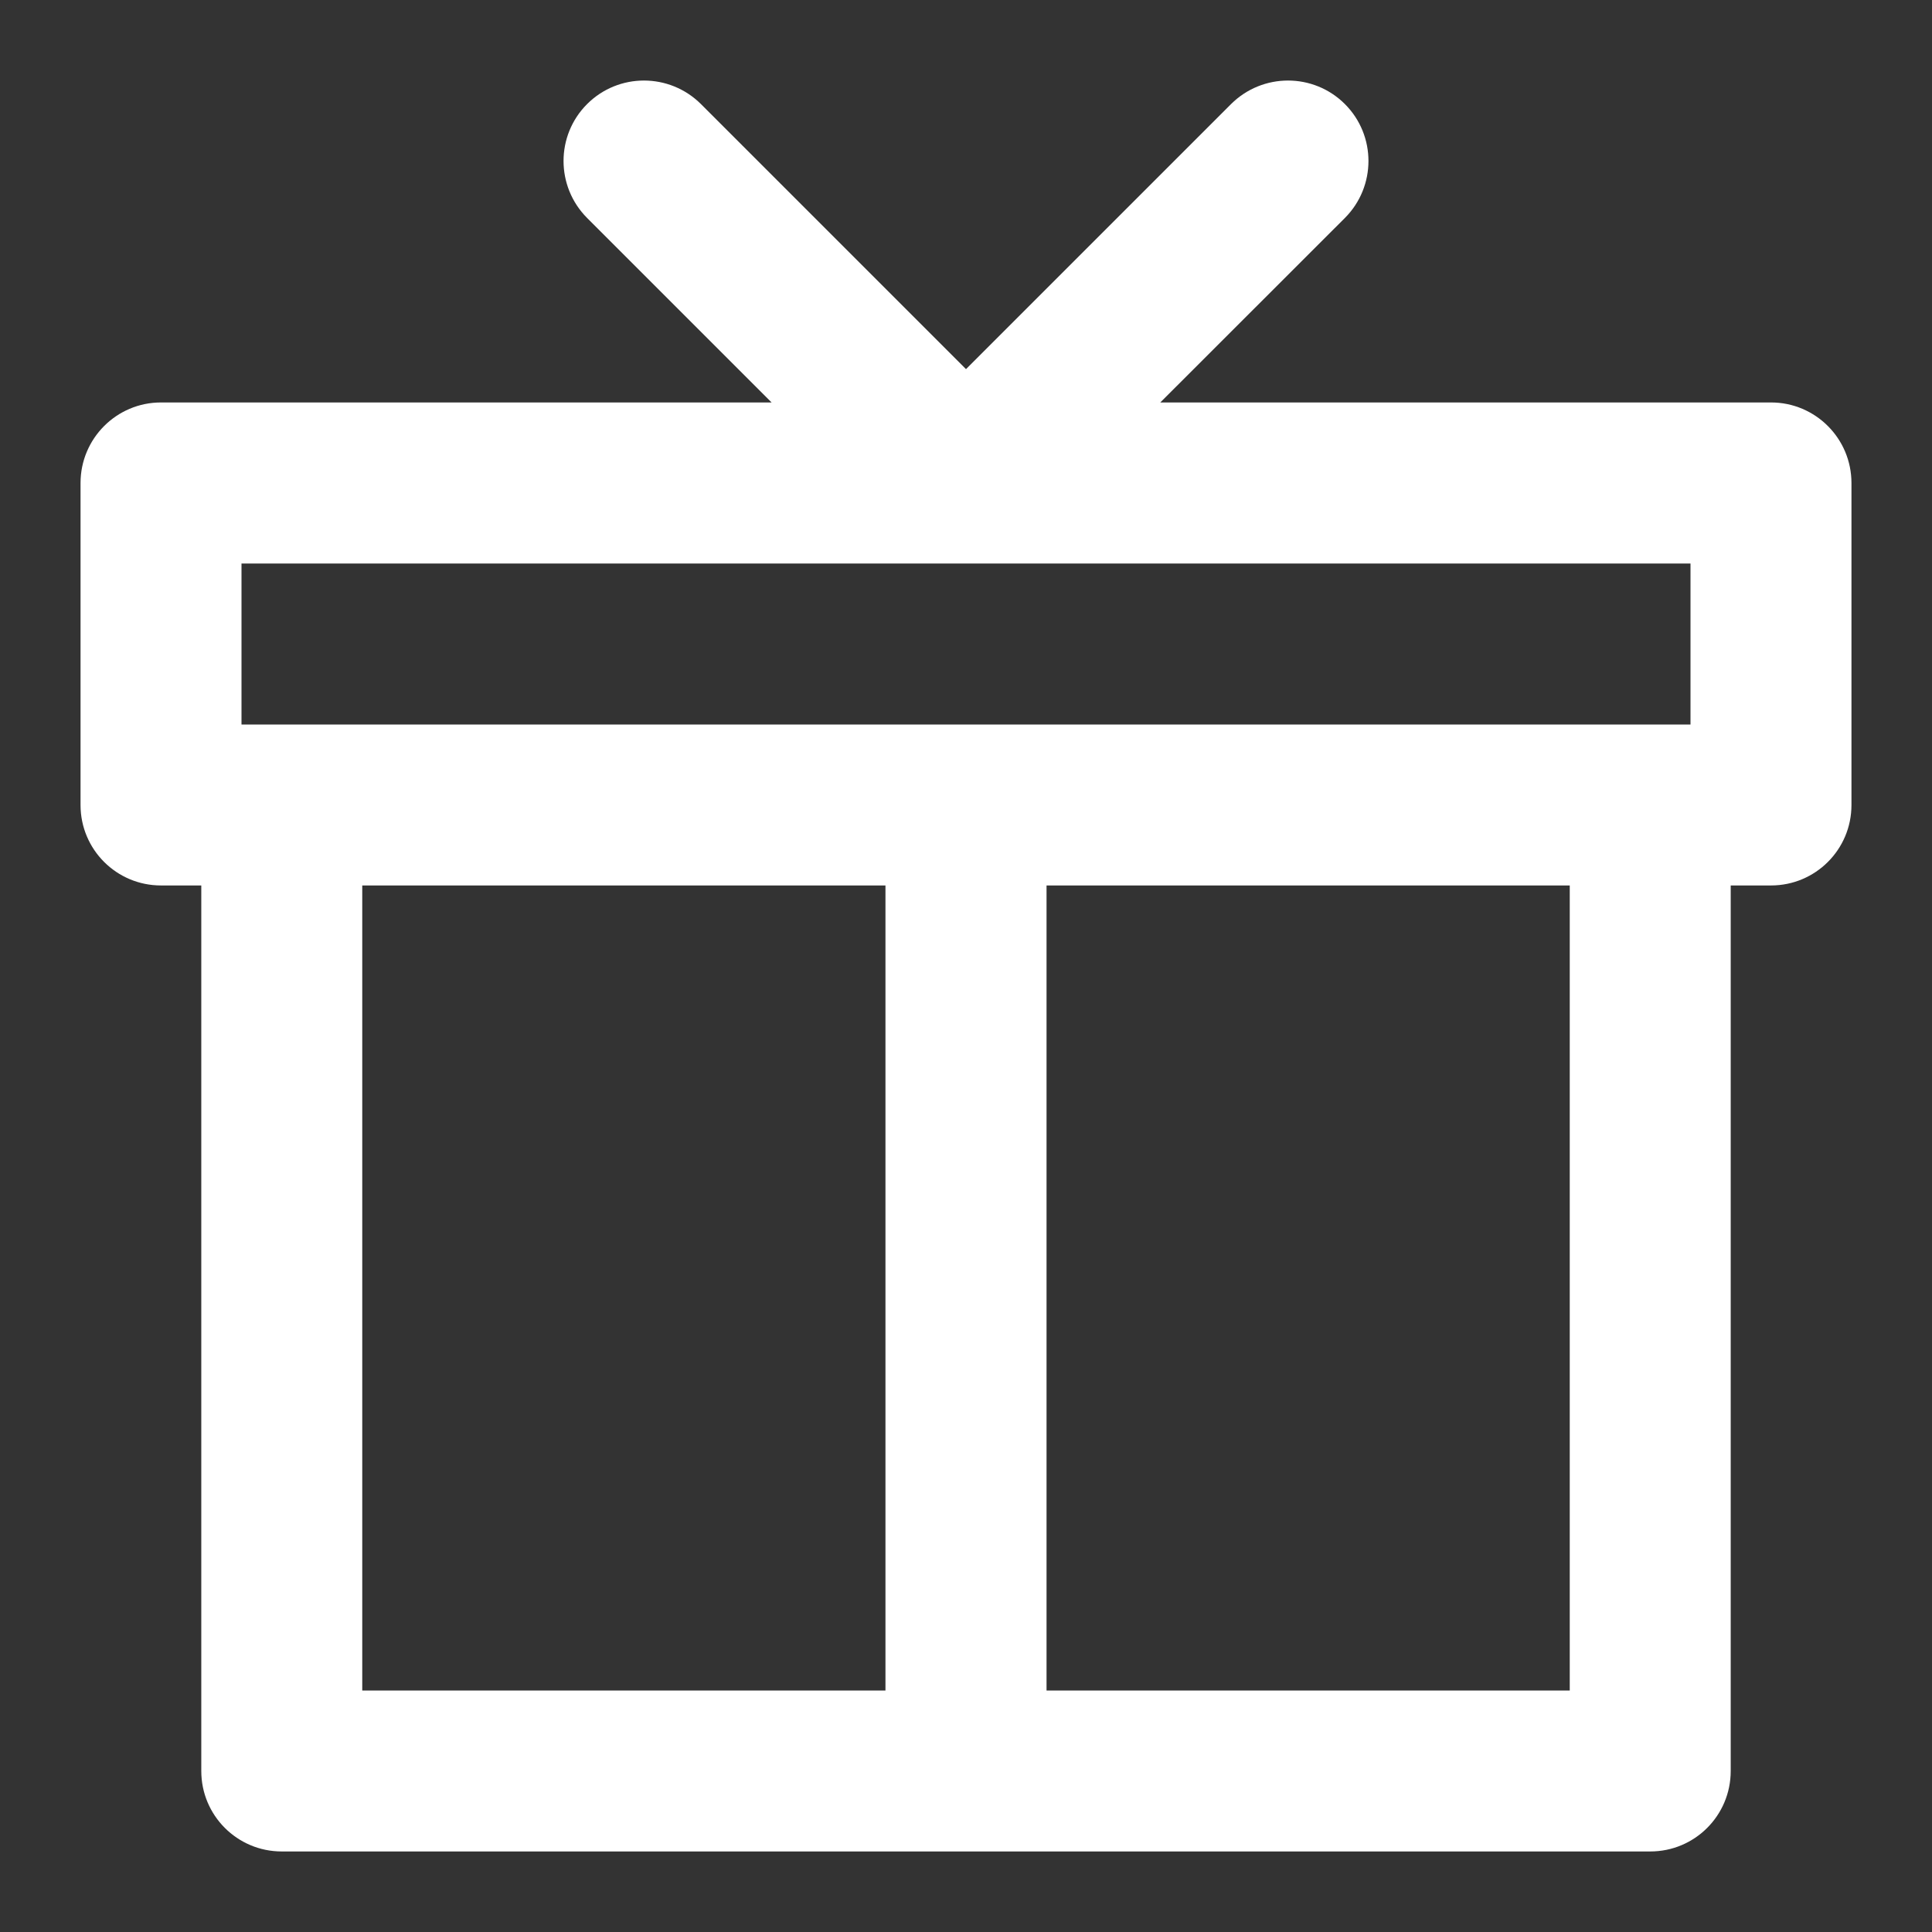 <svg width="16" height="16" viewBox="0 0 16 16" fill="none" xmlns="http://www.w3.org/2000/svg">
<rect x="0" y="0" width="16" height="16" fill="#333333" stroke="none"/>
<path fill-rule="evenodd" clip-rule="evenodd" d="M5.805 0.862C5.544 0.602 5.122 0.602 4.862 0.862C4.602 1.122 4.602 1.544 4.862 1.805L6.39 3.333H1.333C0.965 3.333 0.667 3.632 0.667 4V6.667C0.667 7.035 0.965 7.333 1.333 7.333H1.667V14.667C1.667 15.035 1.965 15.333 2.333 15.333H13.667C14.035 15.333 14.333 15.035 14.333 14.667V7.333H14.667C15.035 7.333 15.333 7.035 15.333 6.667V4C15.333 3.632 15.035 3.333 14.667 3.333H9.609L11.138 1.805C11.398 1.544 11.398 1.122 11.138 0.862C10.878 0.602 10.456 0.602 10.195 0.862L8 3.057L5.805 0.862ZM8.667 7.333H13V14H8.667V7.333ZM3 7.333H7.333V14H3V7.333ZM14 6H2V4.667H14V6Z" fill="white"/>
</svg>
